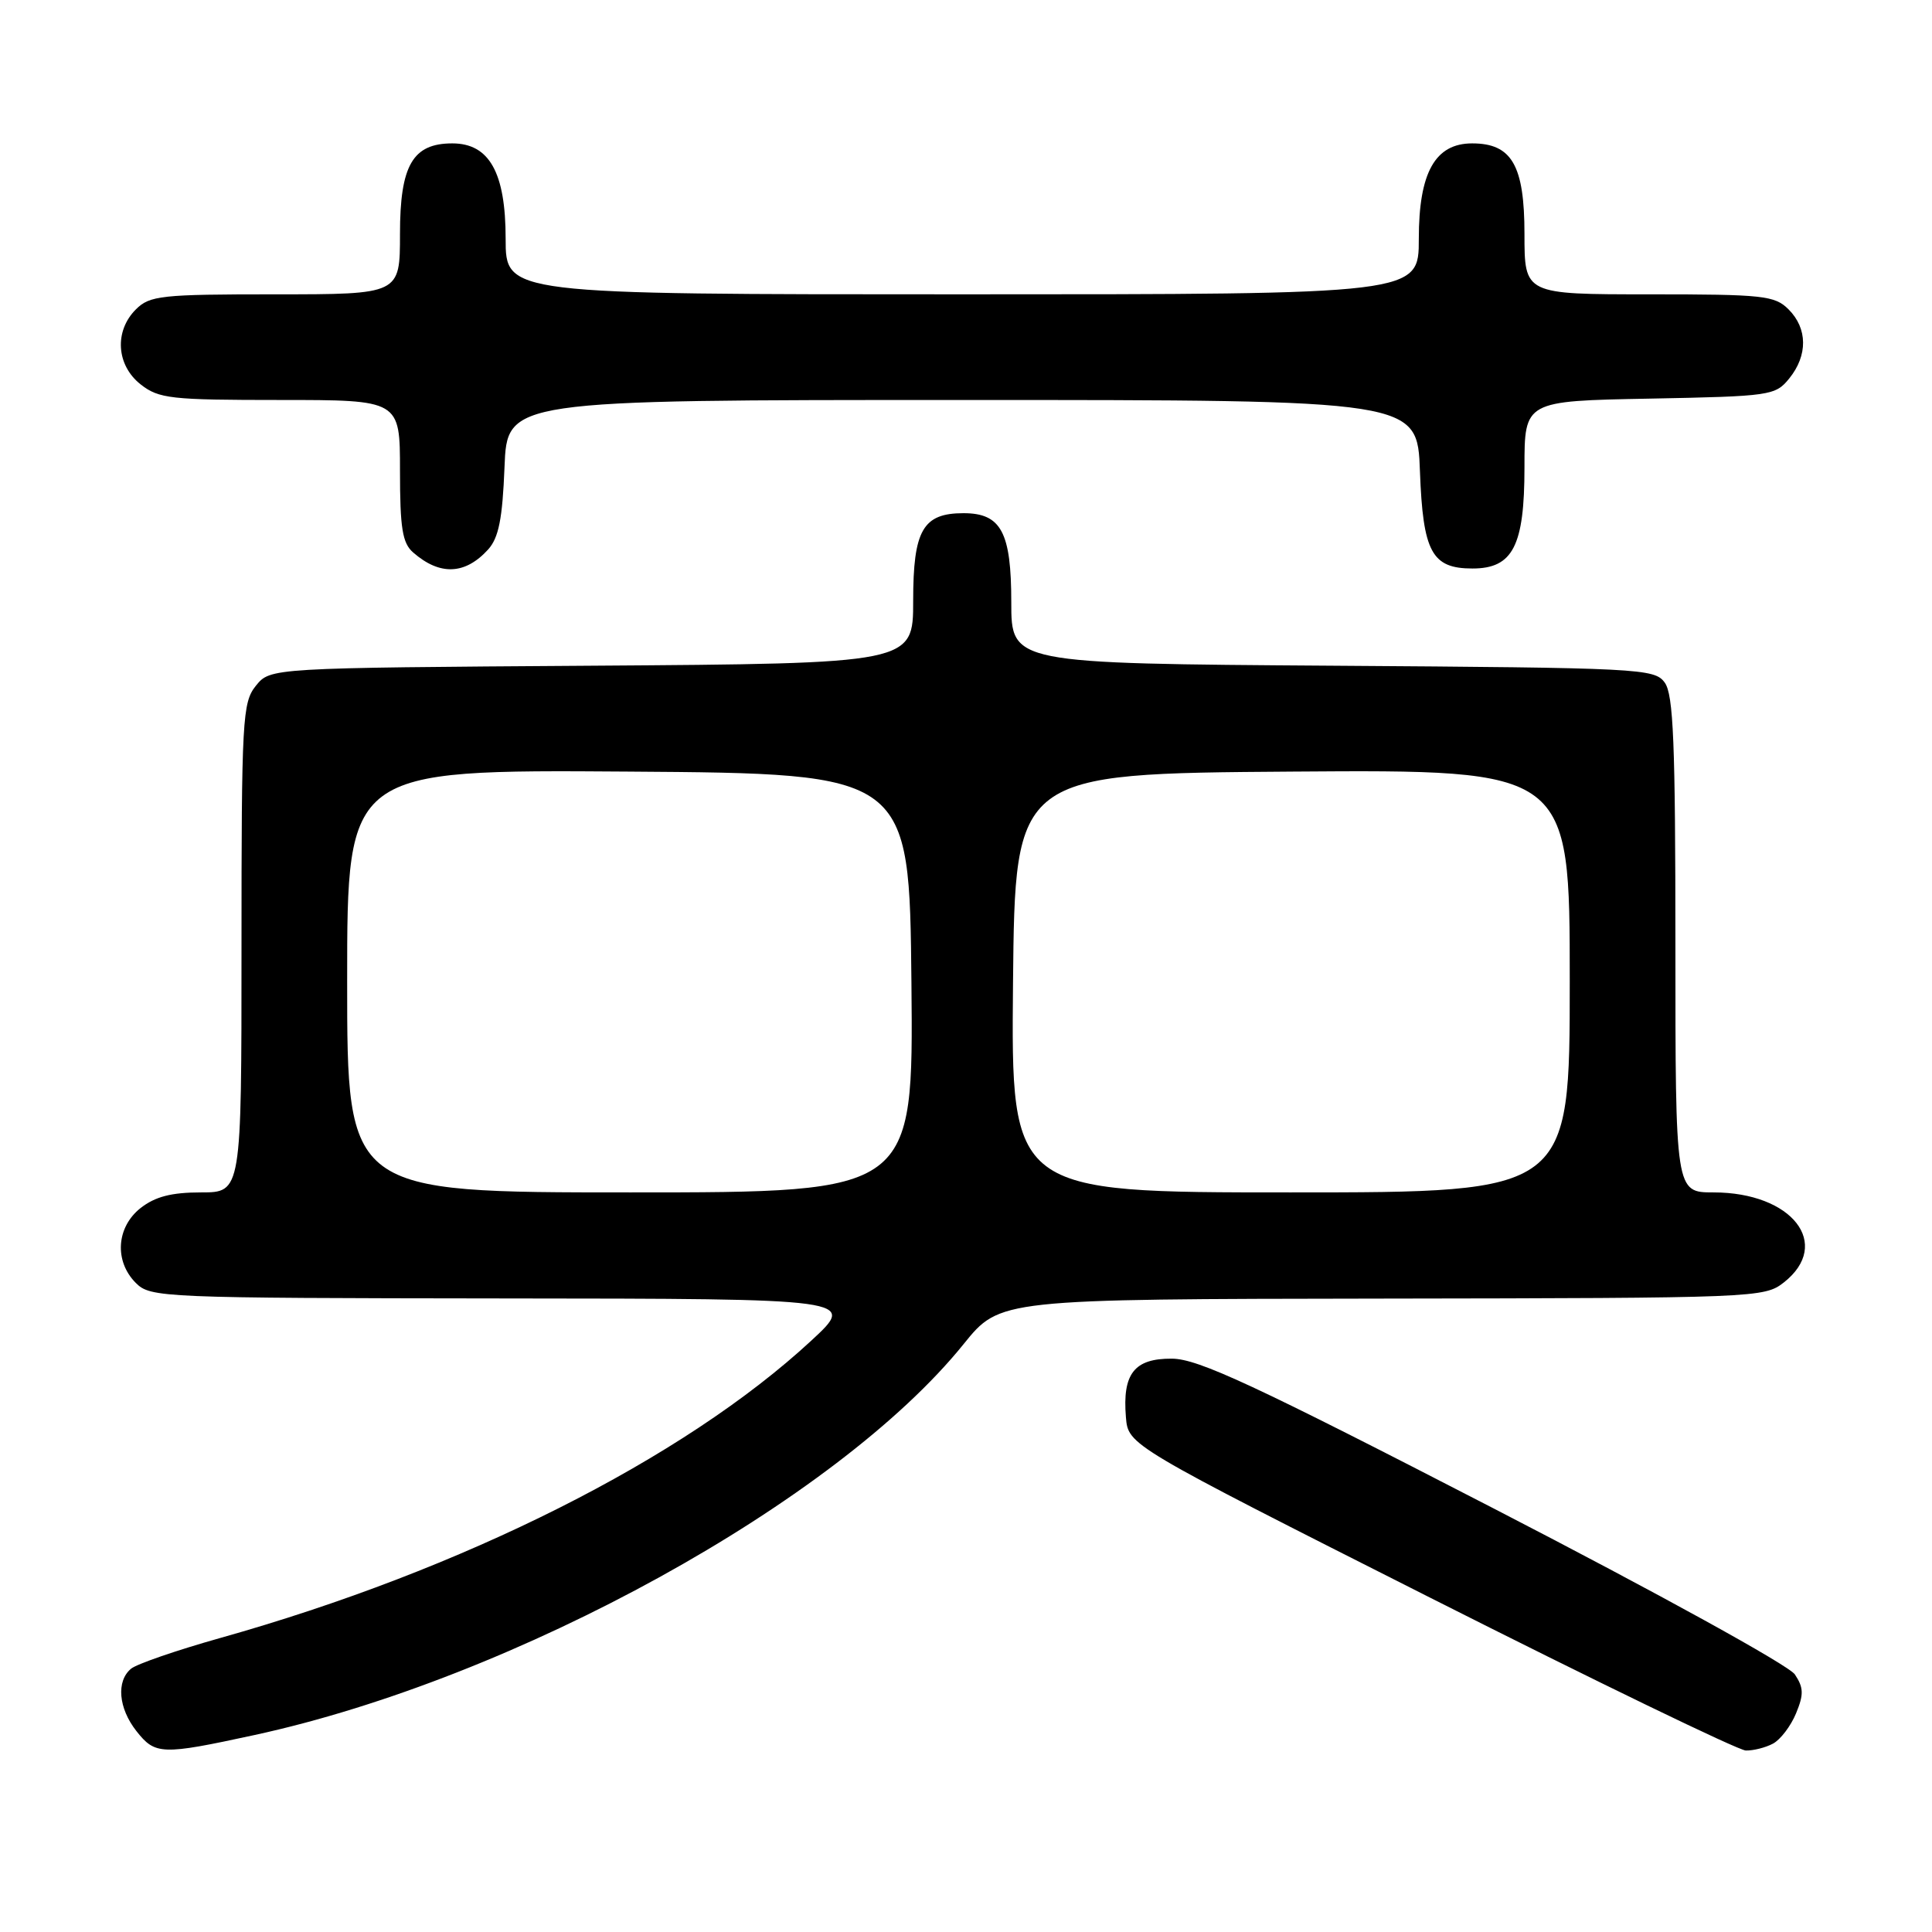 <?xml version="1.0" encoding="UTF-8" standalone="no"?>
<!DOCTYPE svg PUBLIC "-//W3C//DTD SVG 1.1//EN" "http://www.w3.org/Graphics/SVG/1.1/DTD/svg11.dtd" >
<svg xmlns="http://www.w3.org/2000/svg" xmlns:xlink="http://www.w3.org/1999/xlink" version="1.1" viewBox="0 0 256 256">
 <g >
 <path fill="currentColor"
d=" M 33.68 229.91 C 68.26 222.42 110.91 198.91 127.70 178.08 C 132.50 172.14 132.50 172.14 183.12 172.07 C 232.75 172.00 233.78 171.96 236.37 169.93 C 242.82 164.85 237.47 158.00 227.05 158.00 C 222.00 158.00 222.00 158.00 222.00 125.19 C 222.00 98.44 221.74 92.02 220.58 90.44 C 219.22 88.58 217.40 88.49 176.58 88.21 C 134.00 87.92 134.00 87.92 134.00 79.79 C 134.00 70.51 132.65 68.00 127.67 68.00 C 122.29 68.00 121.00 70.24 121.00 79.61 C 121.00 87.92 121.00 87.92 78.41 88.21 C 35.82 88.50 35.82 88.50 33.91 90.86 C 32.12 93.08 32.00 95.22 32.00 125.61 C 32.00 158.00 32.00 158.00 26.63 158.00 C 22.72 158.00 20.56 158.56 18.63 160.07 C 15.41 162.61 15.12 167.12 18.00 170.00 C 19.94 171.94 21.36 172.00 66.75 172.05 C 113.50 172.09 113.50 172.09 107.50 177.64 C 90.57 193.31 61.34 208.01 29.12 217.06 C 23.40 218.67 18.12 220.49 17.37 221.11 C 15.38 222.76 15.69 226.34 18.07 229.37 C 20.57 232.54 21.40 232.57 33.68 229.91 Z  M 234.93 231.04 C 235.92 230.51 237.29 228.71 237.98 227.04 C 239.02 224.53 239.00 223.63 237.83 221.87 C 237.03 220.67 219.74 211.14 197.96 199.90 C 166.12 183.47 158.77 180.05 155.29 180.03 C 150.30 179.99 148.71 182.02 149.19 187.79 C 149.50 191.50 149.50 191.50 189.50 211.70 C 211.50 222.81 230.32 231.92 231.32 231.95 C 232.31 231.98 233.94 231.57 234.93 231.04 Z  M 64.69 72.80 C 66.08 71.25 66.58 68.74 66.85 61.90 C 67.20 53.00 67.20 53.00 127.50 53.00 C 187.81 53.00 187.81 53.00 188.15 62.47 C 188.55 73.16 189.72 75.33 195.11 75.33 C 200.46 75.33 202.00 72.34 202.00 61.96 C 202.00 53.13 202.00 53.13 218.59 52.82 C 234.64 52.51 235.24 52.42 237.09 50.14 C 239.56 47.09 239.52 43.52 237.00 41.00 C 235.16 39.16 233.67 39.00 218.50 39.00 C 202.00 39.00 202.00 39.00 202.00 31.00 C 202.00 21.91 200.32 19.00 195.07 19.00 C 190.16 19.00 188.00 22.87 188.00 31.63 C 188.00 39.00 188.00 39.00 127.50 39.00 C 67.00 39.00 67.00 39.00 67.00 31.63 C 67.00 22.87 64.84 19.00 59.93 19.00 C 54.68 19.00 53.00 21.91 53.00 31.00 C 53.00 39.00 53.00 39.00 36.50 39.00 C 21.33 39.00 19.84 39.16 18.00 41.00 C 15.12 43.88 15.41 48.39 18.63 50.93 C 21.05 52.83 22.60 53.00 37.13 53.00 C 53.00 53.00 53.00 53.00 53.00 62.35 C 53.00 70.00 53.32 71.97 54.75 73.21 C 58.29 76.30 61.64 76.16 64.69 72.80 Z  M 46.00 129.99 C 46.00 101.98 46.00 101.98 83.25 102.24 C 120.50 102.50 120.50 102.50 120.77 130.25 C 121.03 158.00 121.03 158.00 83.52 158.00 C 46.00 158.00 46.00 158.00 46.00 129.99 Z  M 134.23 130.25 C 134.50 102.50 134.50 102.50 171.25 102.24 C 208.00 101.98 208.00 101.98 208.00 129.99 C 208.00 158.00 208.00 158.00 170.98 158.00 C 133.97 158.00 133.97 158.00 134.23 130.25 Z "/>
</g>
</svg>